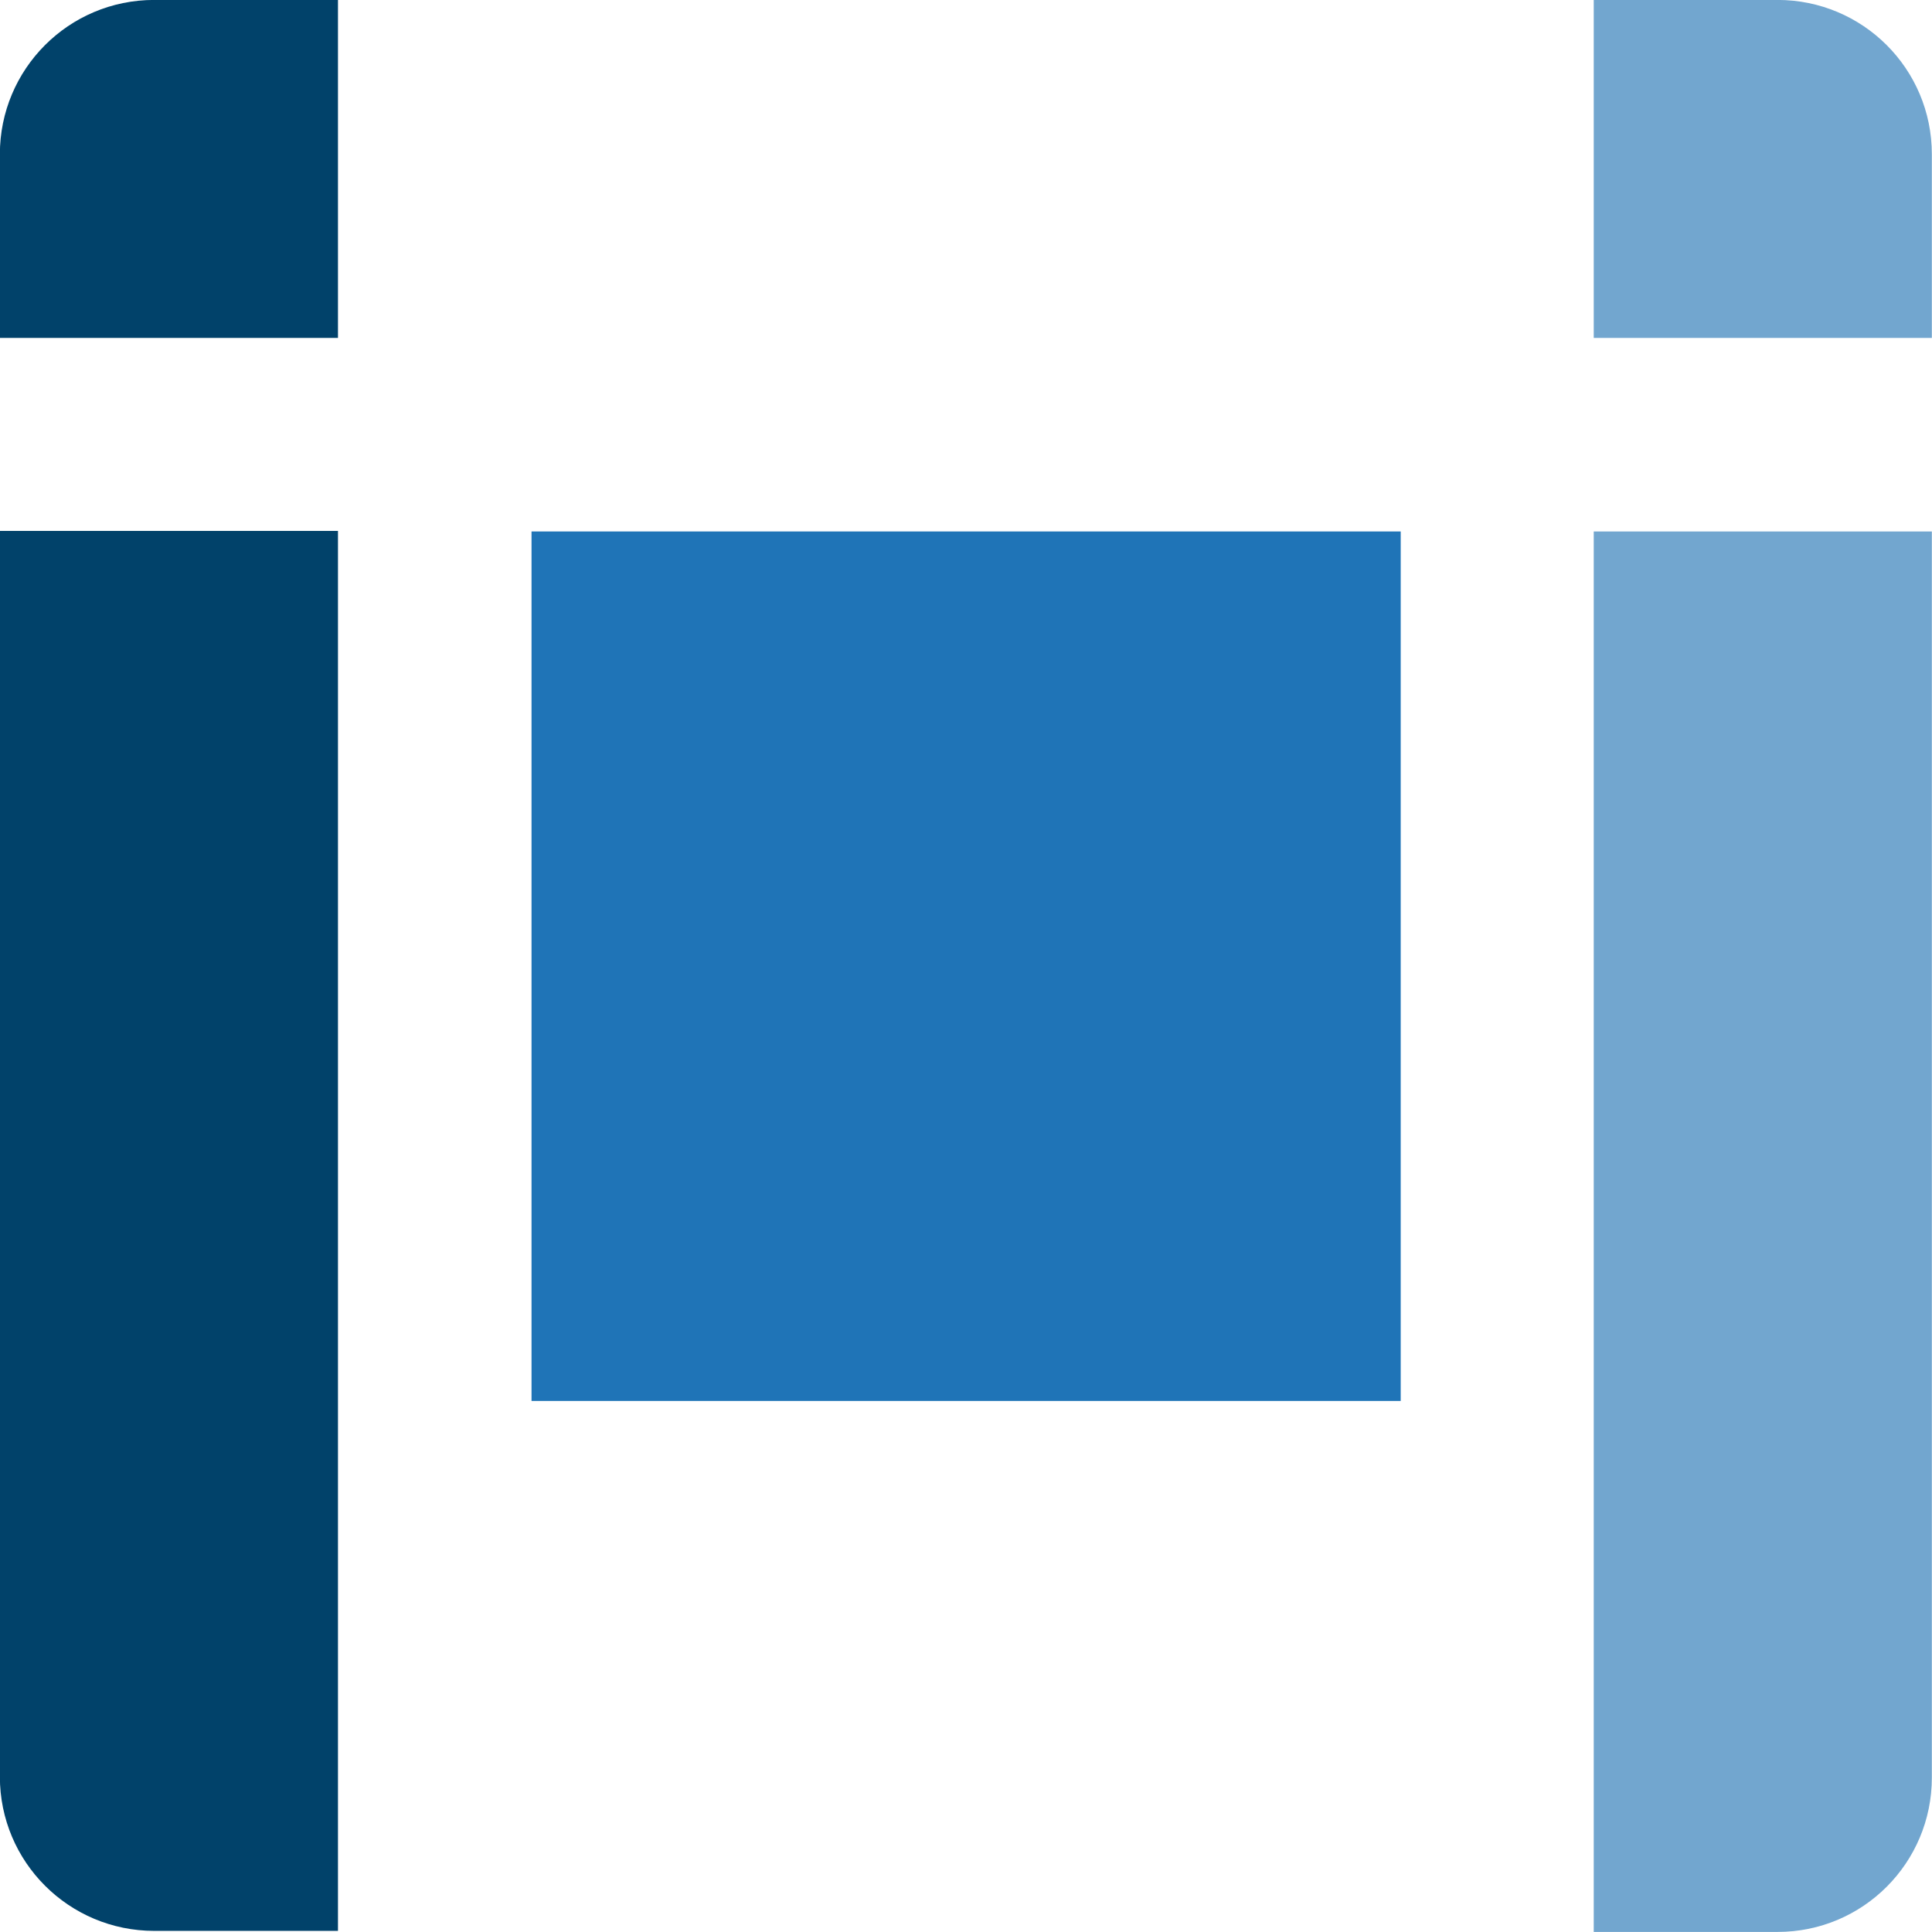 <svg width="60" height="60" viewBox="0 0 60 60" fill="none" xmlns="http://www.w3.org/2000/svg">
<path d="M-0.004 10.495H10.496V-0.002H4.789C2.13 -0.002 -0.004 2.148 -0.004 4.79V10.495Z" fill="#01426A"/>
<path d="M43.5 16.505H16.507V43.508H43.5V16.505Z" fill="#1F74B7"/>
<path d="M10.496 59.982V16.488H-0.004V55.174C-0.004 57.832 2.147 59.965 4.789 59.965H10.496V59.982Z" fill="#01426A"/>
<path d="M49.495 10.495H59.995V4.79C59.995 2.131 57.844 -0.002 55.202 -0.002H49.495V10.495Z" fill="#72A6CF"/>
<path d="M59.995 16.505H49.495V59.998H55.202C57.861 59.998 59.995 57.848 59.995 55.207V16.505Z" fill="#72A6CF"/>
</svg>
